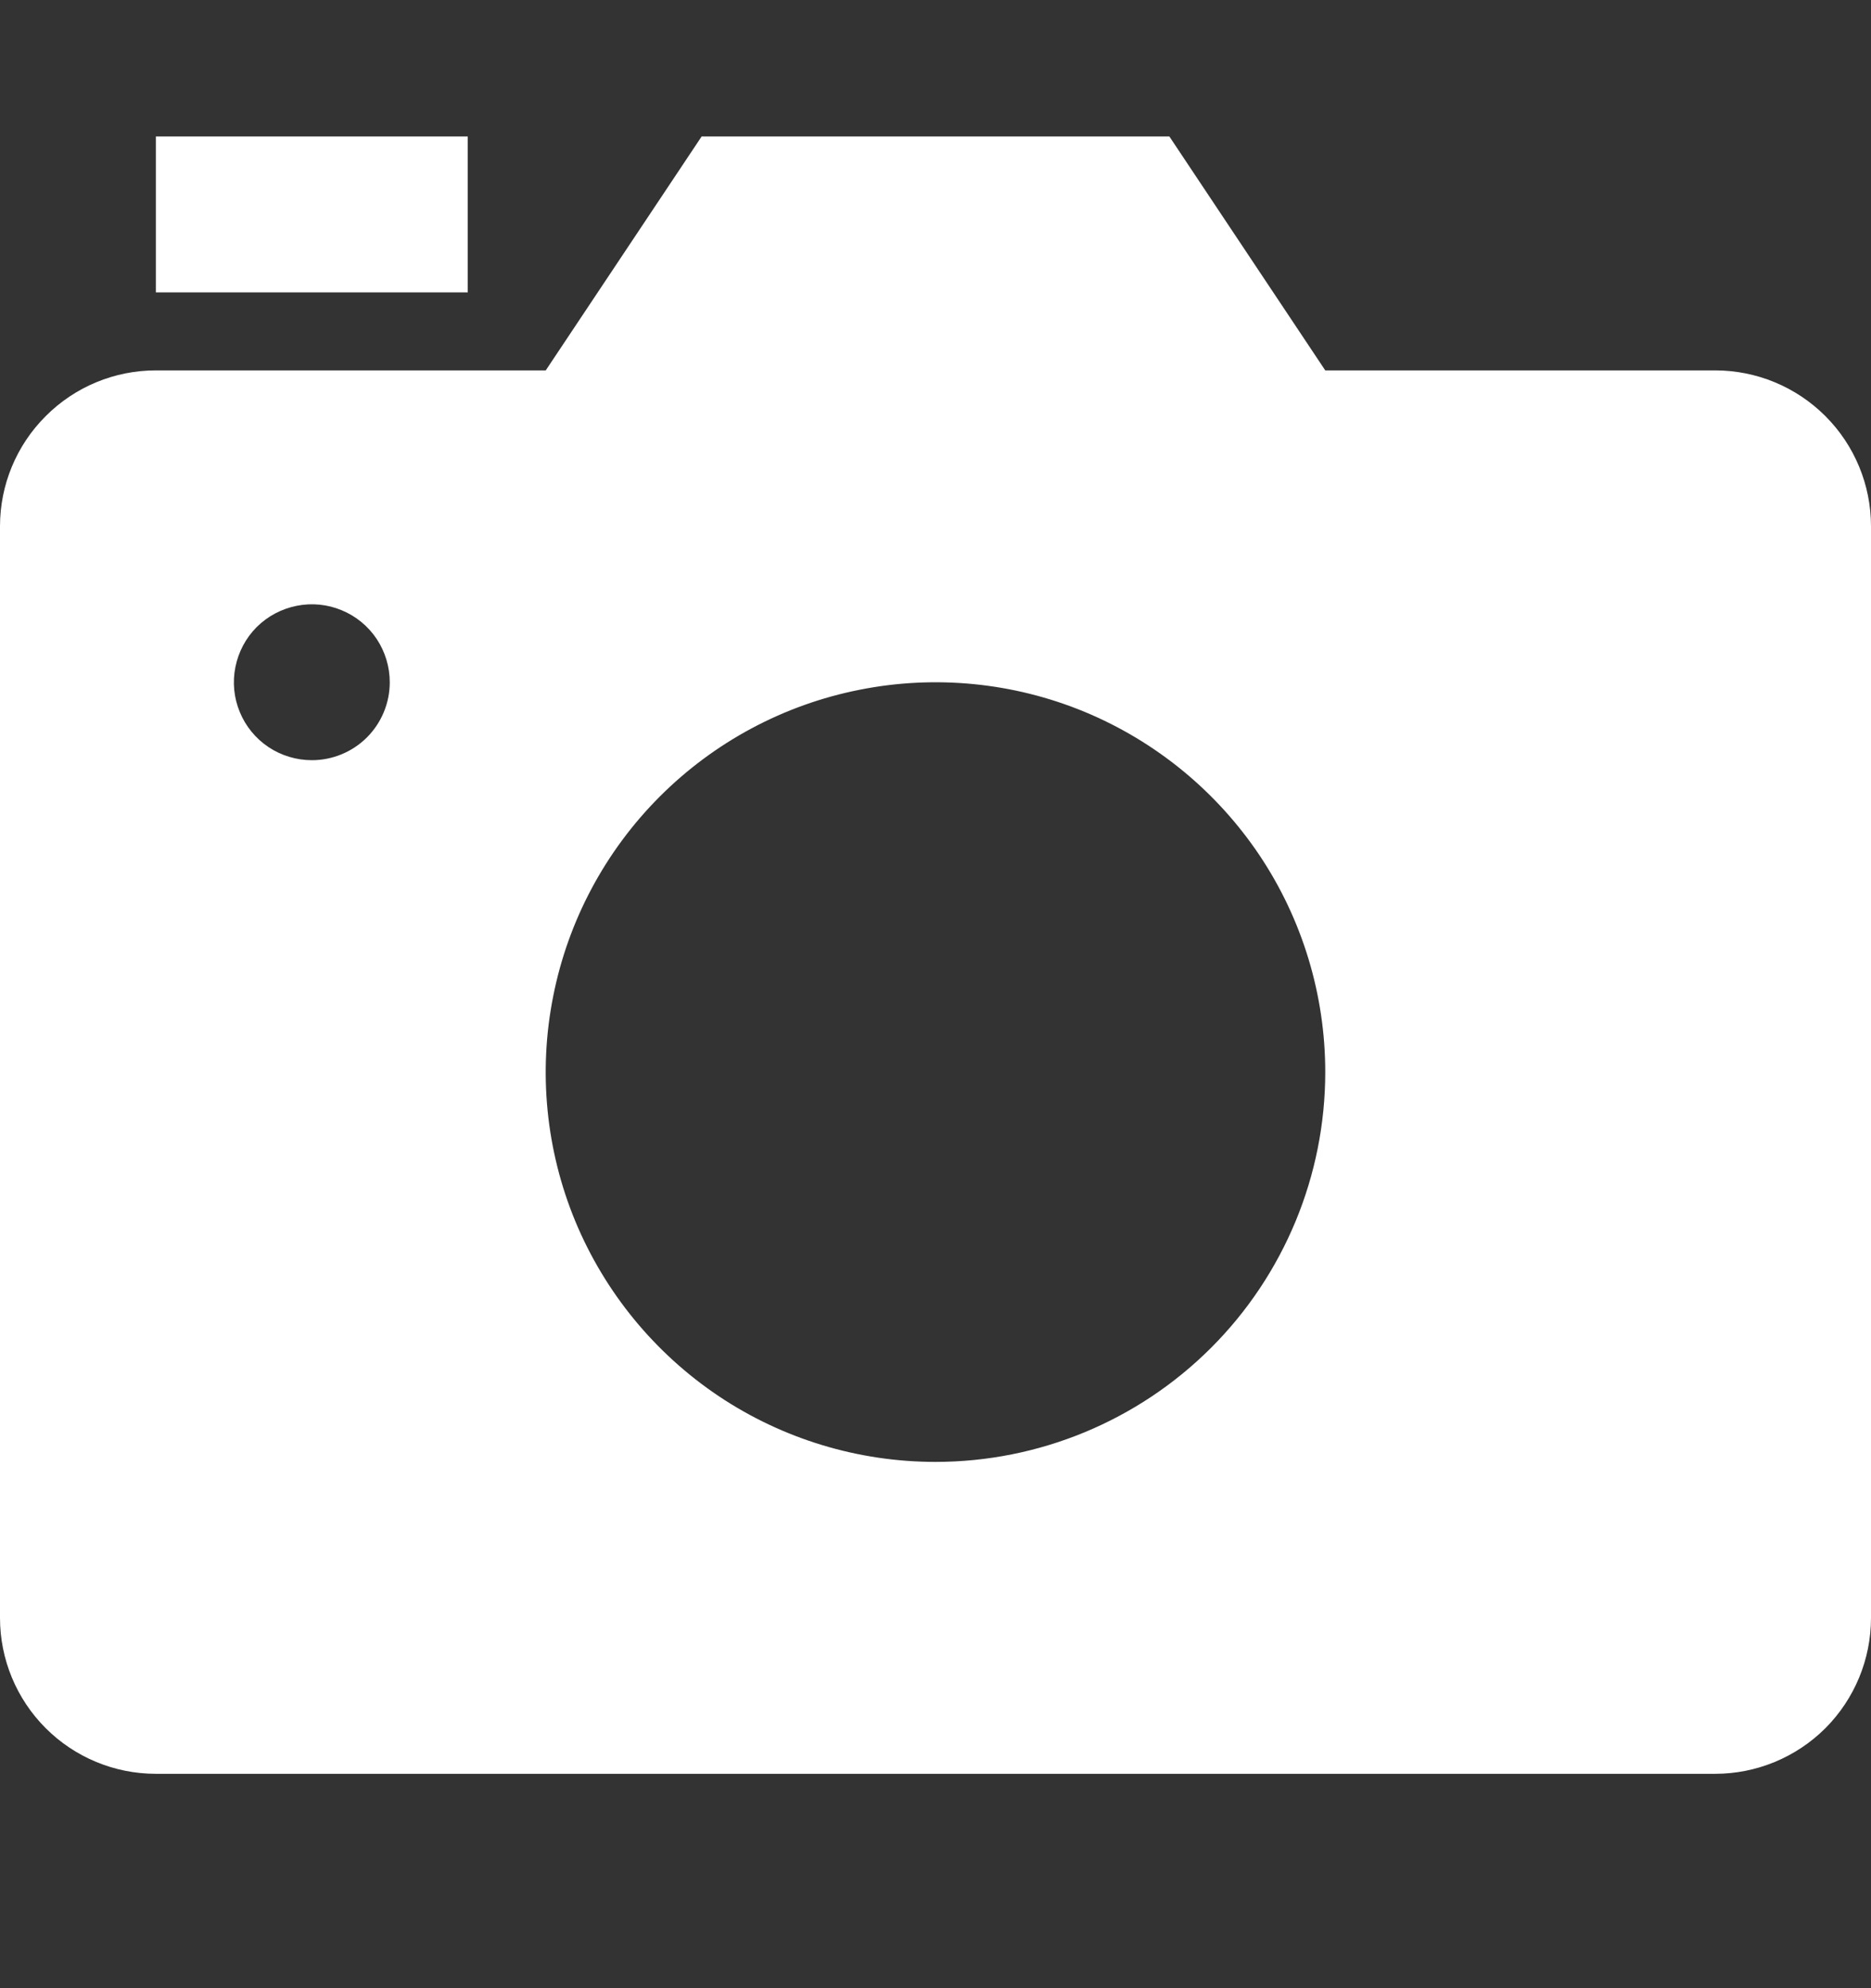 <svg width="16" height="17" viewBox="0 0 16 17" fill="none" xmlns="http://www.w3.org/2000/svg">
<rect x="0" y="0" width="16" height="17" fill="#333333" stroke="none"/>
<path d="M4 1.167H1.333V2.5H4V1.167Z" fill="white"/>
<path d="M14.667 3.167H11.333L10 1.167H6L4.667 3.167H1.333C0.98 3.167 0.641 3.307 0.391 3.558C0.14 3.808 0 4.147 0 4.5L0 13.834C0 14.187 0.14 14.526 0.391 14.777C0.641 15.027 0.98 15.167 1.333 15.167H14.667C15.02 15.167 15.359 15.027 15.61 14.777C15.86 14.526 16 14.187 16 13.834V4.5C16 4.147 15.86 3.808 15.61 3.558C15.359 3.307 15.02 3.167 14.667 3.167ZM2.667 6.5C2.535 6.5 2.406 6.461 2.296 6.388C2.187 6.315 2.101 6.211 2.051 6.089C2 5.967 1.987 5.833 2.013 5.704C2.039 5.574 2.102 5.455 2.195 5.362C2.288 5.269 2.407 5.206 2.537 5.18C2.666 5.154 2.8 5.167 2.922 5.218C3.044 5.268 3.148 5.354 3.221 5.463C3.294 5.573 3.333 5.702 3.333 5.834C3.333 6.01 3.263 6.18 3.138 6.305C3.013 6.43 2.843 6.5 2.667 6.5ZM8 12.5C7.341 12.5 6.696 12.305 6.148 11.939C5.6 11.572 5.173 11.052 4.92 10.443C4.668 9.834 4.602 9.163 4.731 8.517C4.859 7.87 5.177 7.276 5.643 6.81C6.109 6.344 6.703 6.026 7.35 5.898C7.996 5.769 8.667 5.835 9.276 6.087C9.885 6.34 10.405 6.767 10.772 7.315C11.138 7.863 11.333 8.508 11.333 9.167C11.333 10.051 10.982 10.899 10.357 11.524C9.732 12.149 8.884 12.5 8 12.5Z" fill="white"/>
</svg>
